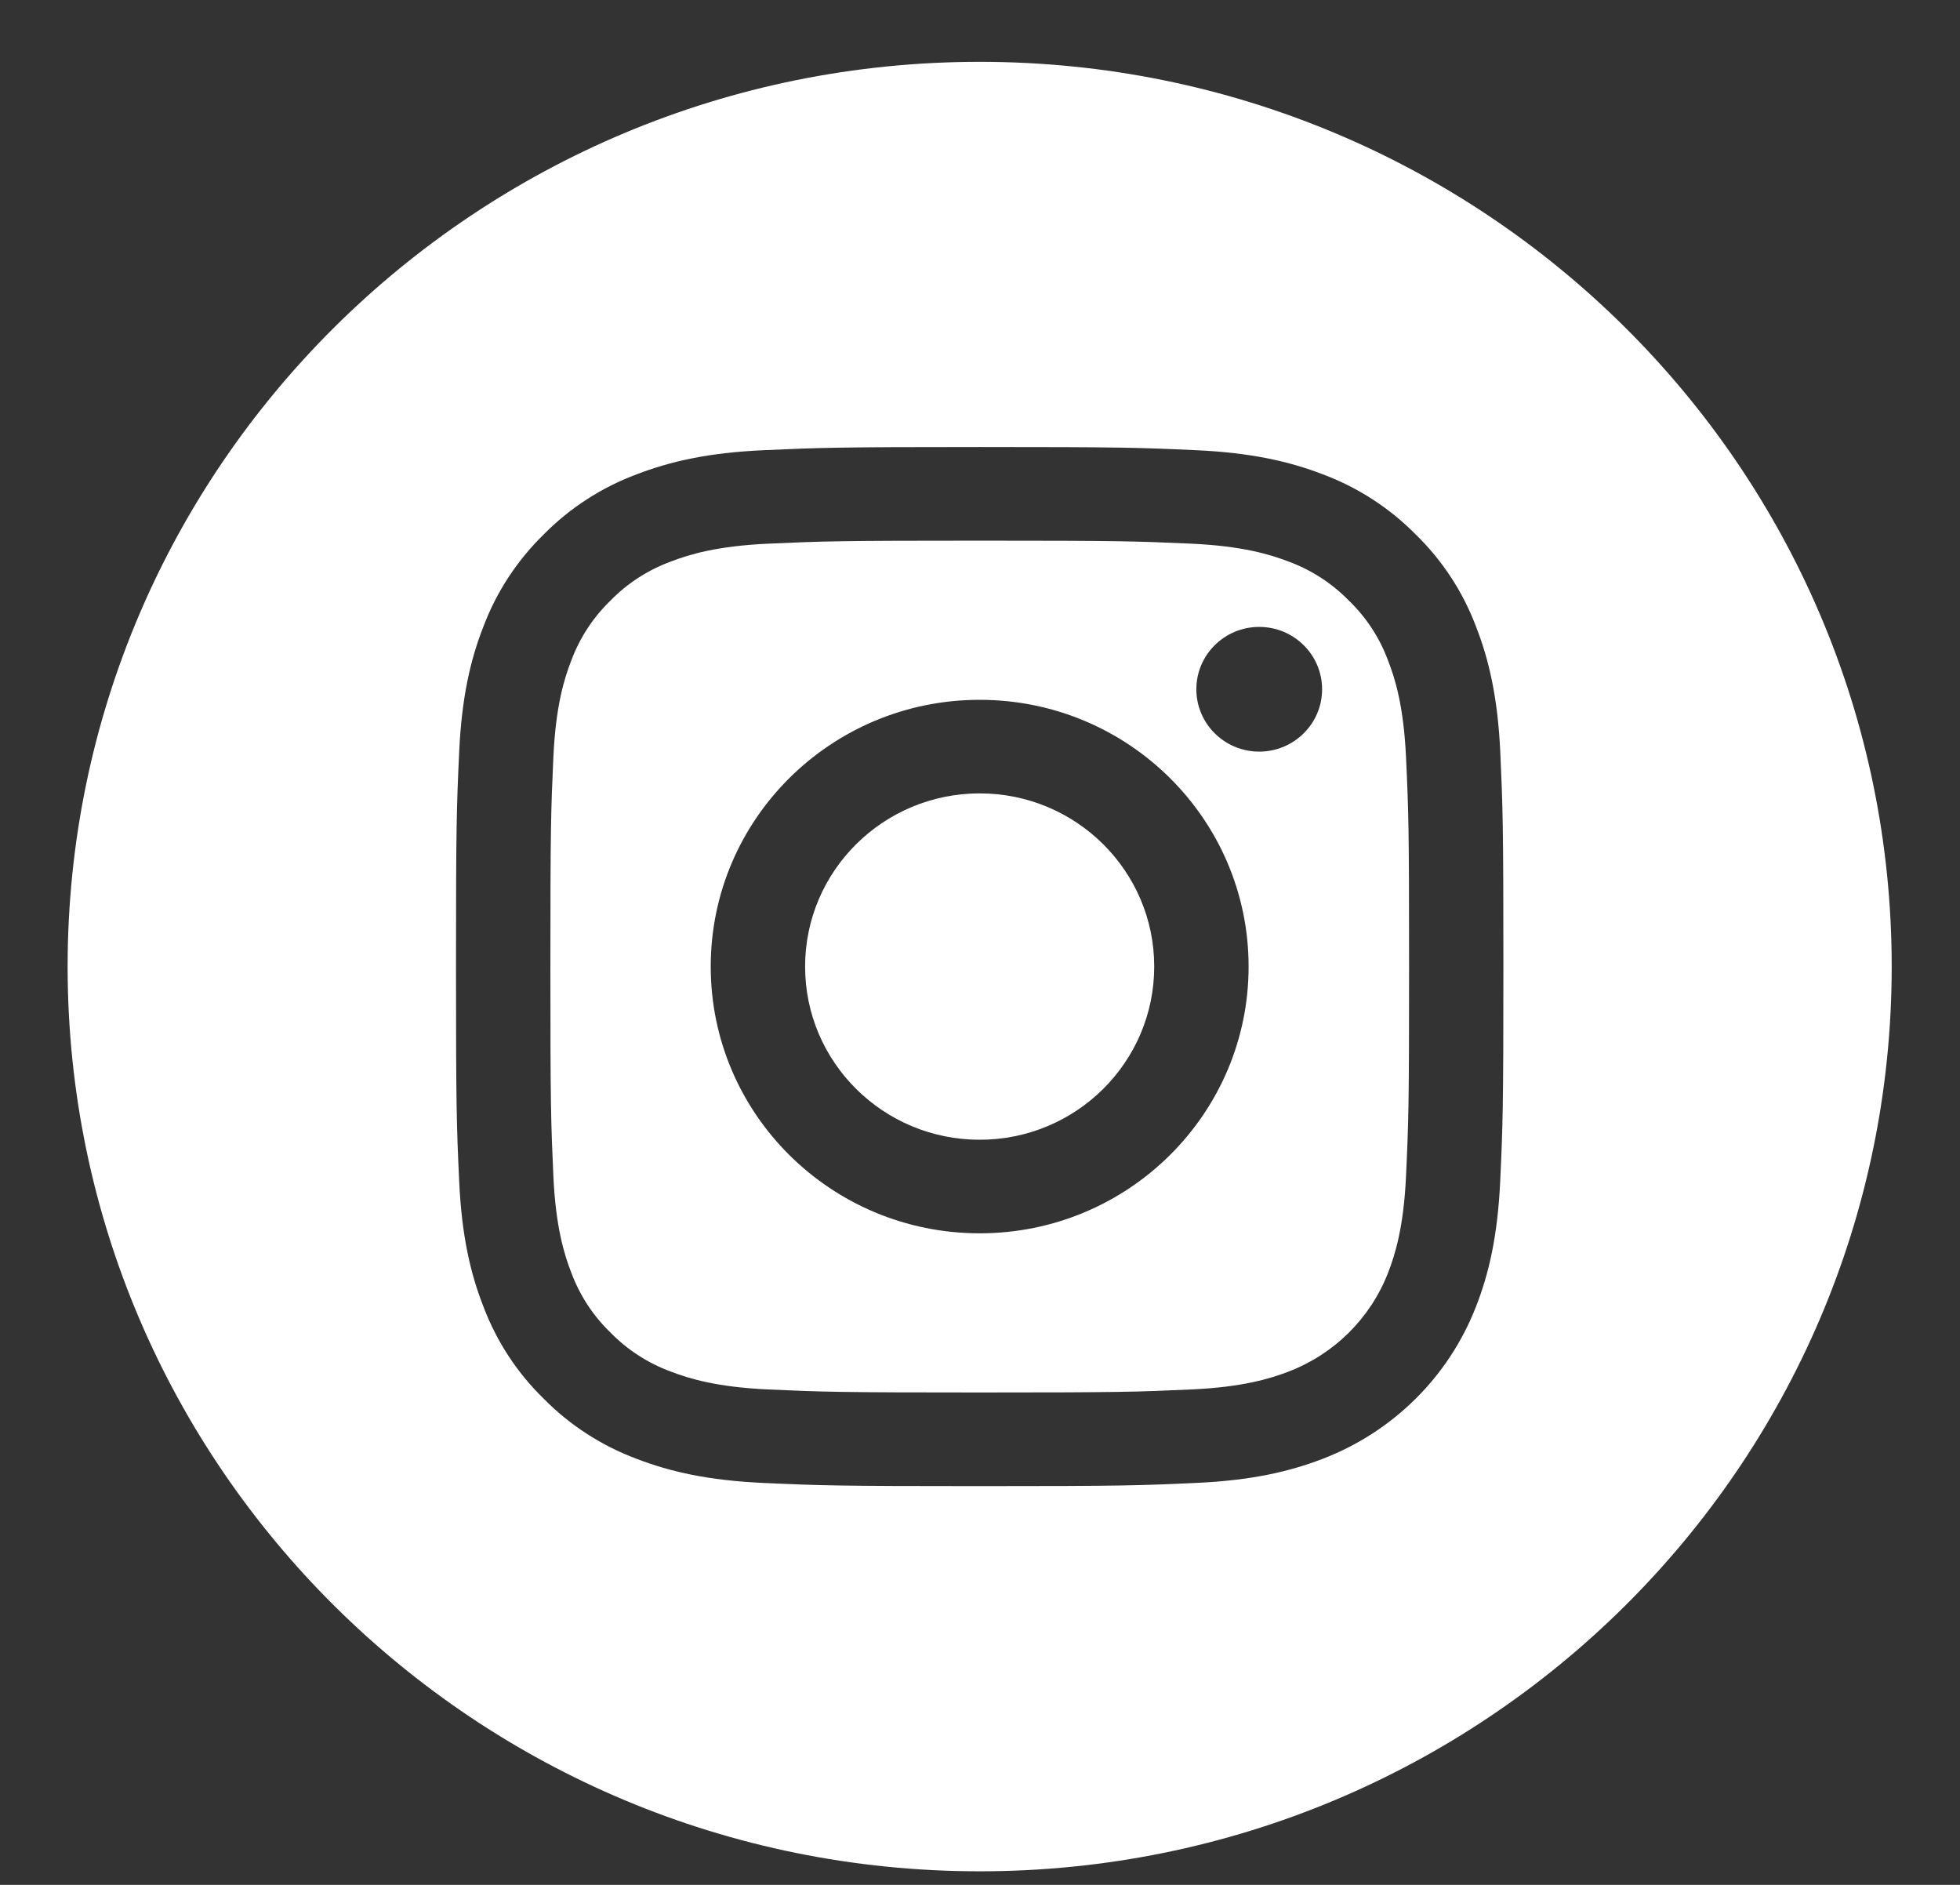 <svg width="26" height="25" viewBox="0 0 26 25" fill="none" xmlns="http://www.w3.org/2000/svg">
<rect x="0" y="0" width="26" height="25" fill="#333333" stroke="none"/>
<path d="M15.311 12.82C15.311 14.089 14.274 15.117 12.996 15.117C11.717 15.117 10.68 14.089 10.68 12.82C10.68 11.552 11.717 10.523 12.996 10.523C14.274 10.523 15.311 11.552 15.311 12.82Z" fill="white"/>
<path d="M18.411 8.756C18.3 8.457 18.122 8.186 17.891 7.964C17.667 7.735 17.394 7.559 17.093 7.448C16.848 7.354 16.48 7.242 15.803 7.211C15.07 7.178 14.851 7.171 12.996 7.171C11.141 7.171 10.921 7.178 10.188 7.211C9.511 7.242 9.143 7.354 8.899 7.448C8.597 7.559 8.324 7.735 8.1 7.964C7.87 8.186 7.692 8.457 7.58 8.756C7.485 8.999 7.372 9.364 7.341 10.036C7.308 10.762 7.301 10.98 7.301 12.82C7.301 14.66 7.308 14.878 7.341 15.605C7.372 16.276 7.485 16.641 7.58 16.884C7.692 17.183 7.869 17.454 8.1 17.676C8.324 17.905 8.597 18.081 8.899 18.192C9.144 18.286 9.511 18.398 10.189 18.429C10.921 18.462 11.141 18.469 12.996 18.469C14.852 18.469 15.071 18.462 15.803 18.429C16.481 18.398 16.849 18.286 17.093 18.192C17.699 17.96 18.178 17.485 18.412 16.884C18.507 16.641 18.62 16.276 18.651 15.605C18.685 14.878 18.692 14.66 18.692 12.82C18.692 10.98 18.685 10.762 18.651 10.036C18.619 9.364 18.507 8.999 18.411 8.756ZM12.996 16.358C11.025 16.358 9.428 14.774 9.428 12.82C9.428 10.866 11.025 9.282 12.996 9.282C14.966 9.282 16.563 10.866 16.563 12.82C16.563 14.774 14.966 16.358 12.996 16.358ZM16.704 9.969C16.244 9.969 15.87 9.599 15.87 9.142C15.87 8.685 16.244 8.315 16.704 8.315C17.164 8.315 17.538 8.685 17.538 9.142C17.538 9.599 17.164 9.969 16.704 9.969Z" fill="white"/>
<path d="M12.996 0.82C6.315 0.82 0.897 6.194 0.897 12.82C0.897 19.447 6.315 24.82 12.996 24.82C19.676 24.82 25.094 19.447 25.094 12.82C25.094 6.194 19.676 0.82 12.996 0.82ZM19.901 15.661C19.867 16.395 19.75 16.896 19.578 17.334C19.217 18.26 18.479 18.991 17.546 19.349C17.104 19.519 16.599 19.636 15.86 19.669C15.119 19.703 14.883 19.711 12.996 19.711C11.109 19.711 10.872 19.703 10.131 19.669C9.392 19.636 8.887 19.519 8.445 19.349C7.982 19.176 7.561 18.905 7.215 18.554C6.861 18.21 6.588 17.793 6.414 17.333C6.242 16.895 6.124 16.394 6.091 15.661C6.057 14.926 6.049 14.692 6.049 12.82C6.049 10.949 6.057 10.714 6.091 9.979C6.124 9.246 6.242 8.745 6.414 8.307C6.588 7.847 6.862 7.43 7.215 7.086C7.562 6.735 7.982 6.464 8.446 6.291C8.888 6.121 9.393 6.004 10.132 5.971C10.873 5.938 11.109 5.929 12.996 5.929C14.883 5.929 15.12 5.937 15.861 5.971C16.6 6.004 17.105 6.121 17.547 6.291C18.01 6.464 18.43 6.735 18.777 7.086C19.131 7.43 19.404 7.846 19.578 8.306C19.75 8.745 19.868 9.246 19.902 9.979C19.935 10.714 19.943 10.948 19.943 12.82C19.943 14.692 19.935 14.926 19.901 15.661Z" fill="white"/>
</svg>
